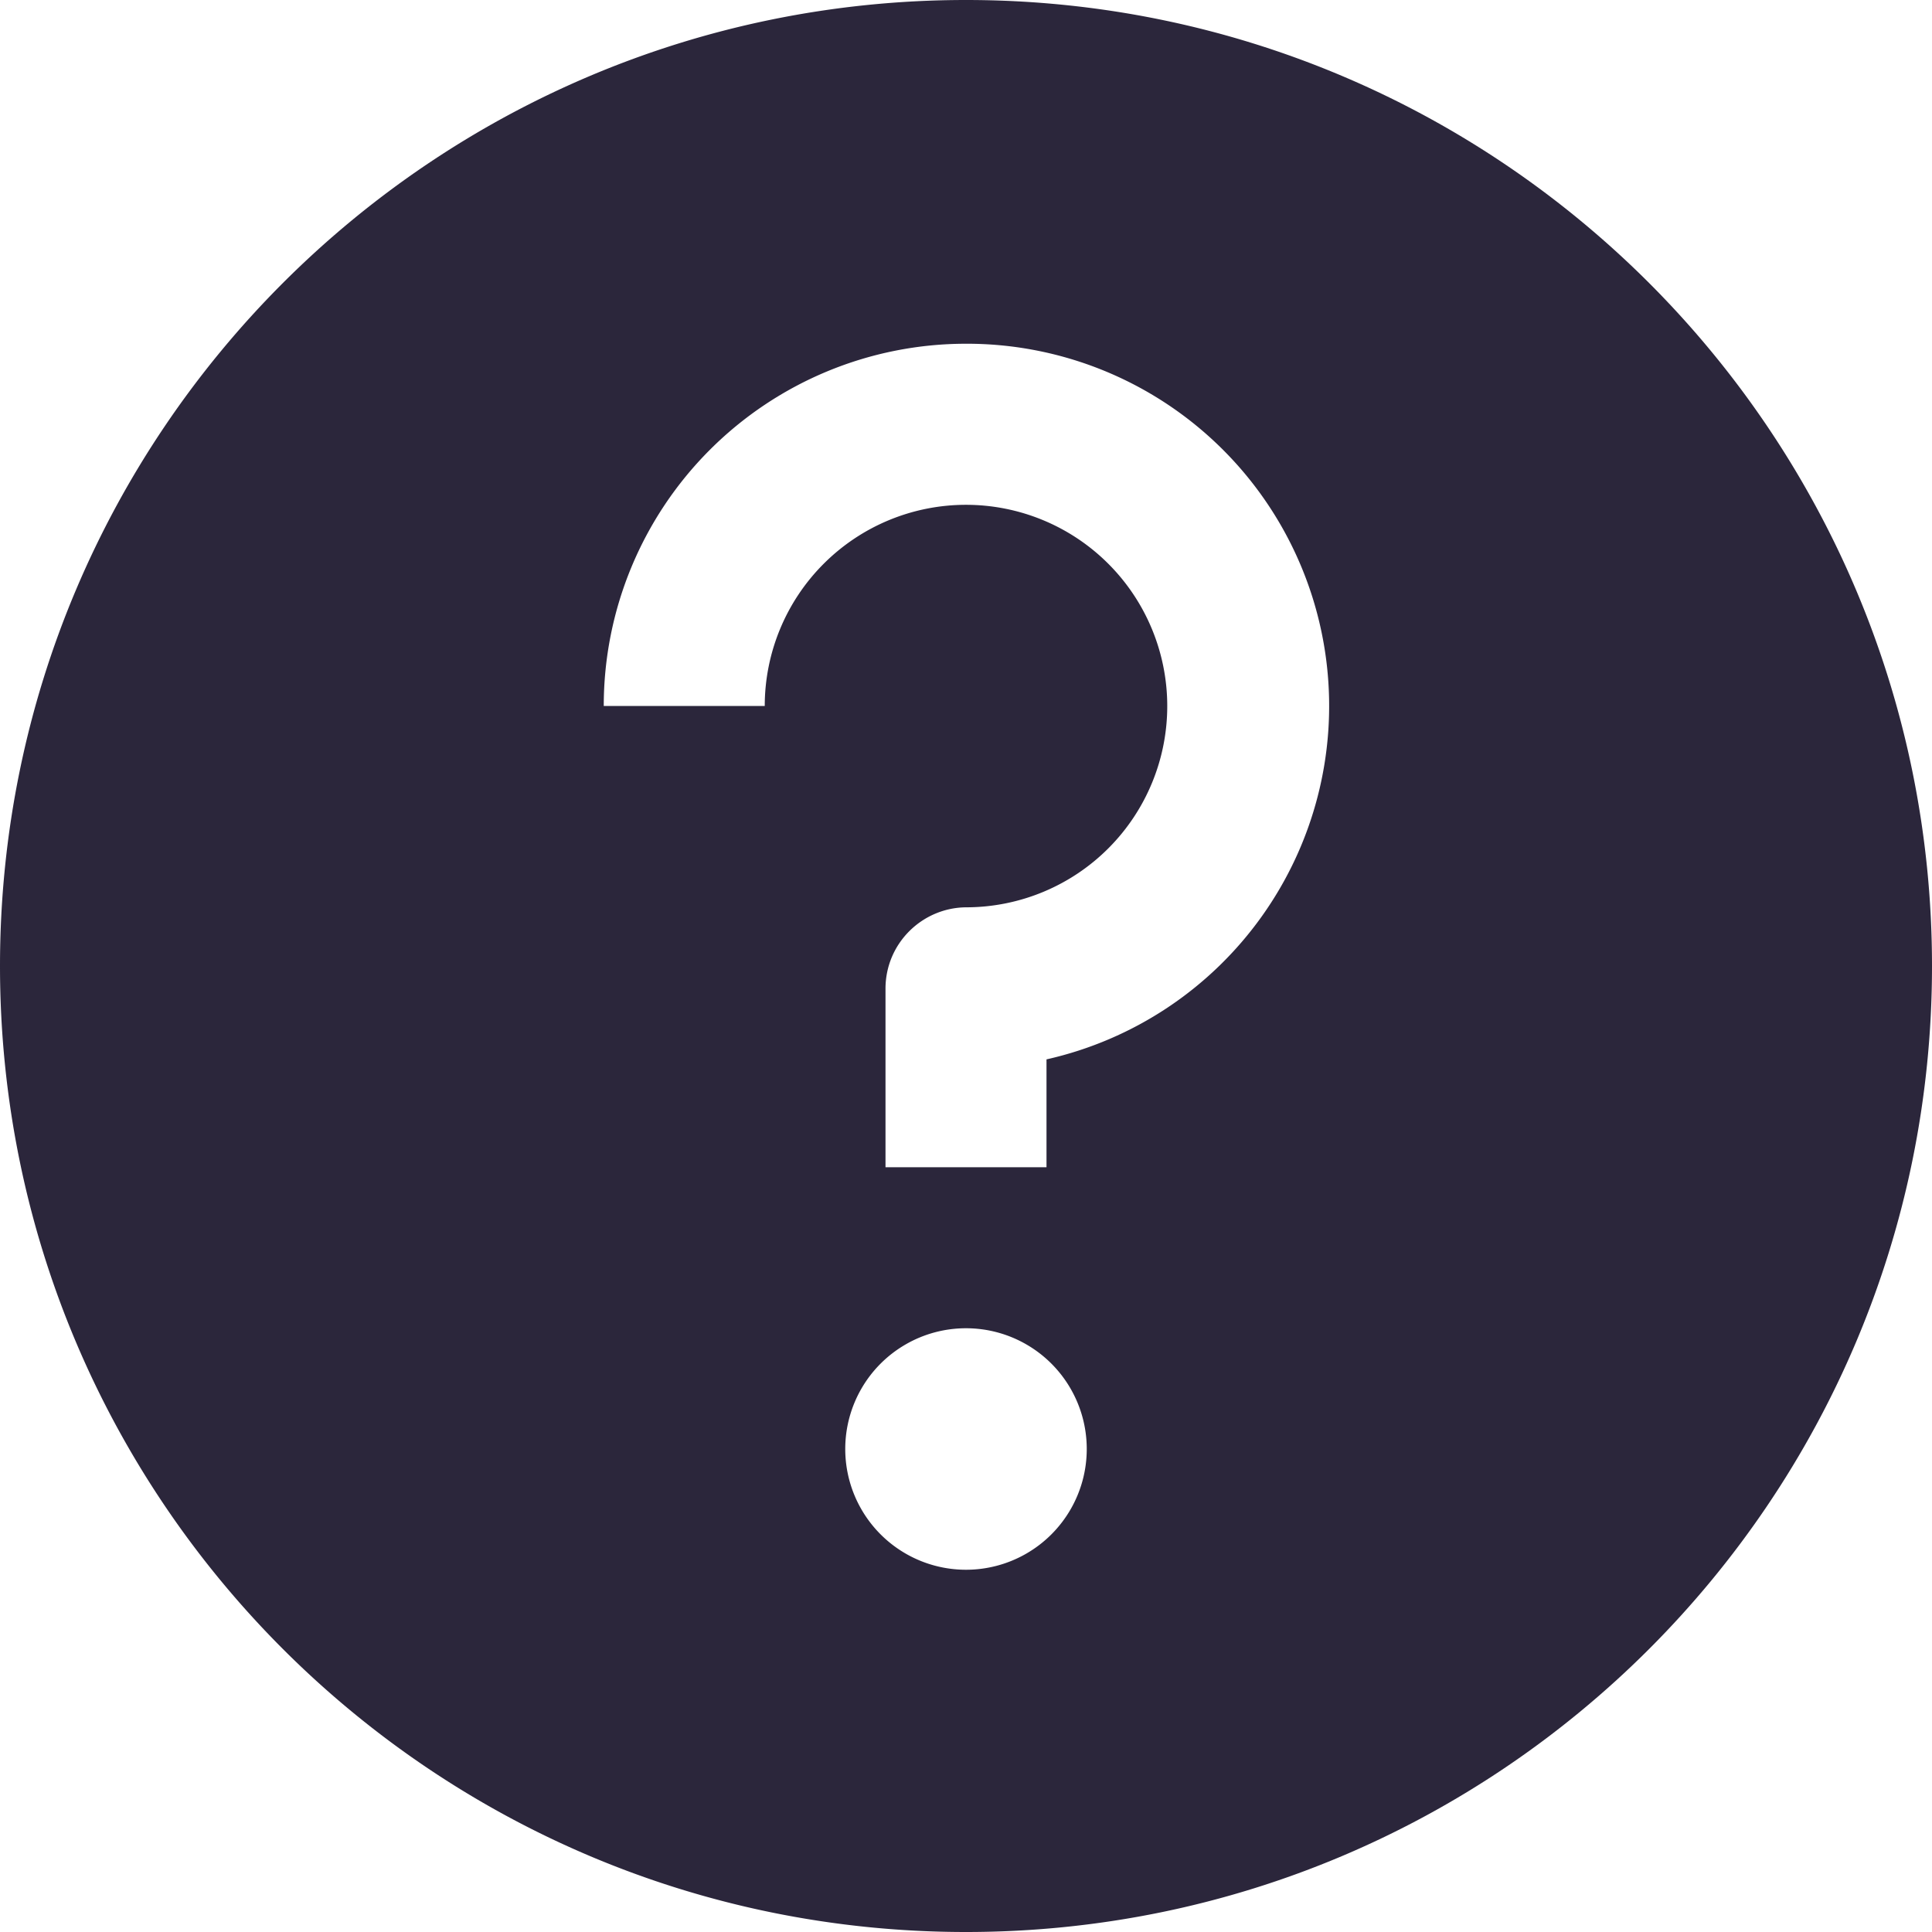 <svg xmlns="http://www.w3.org/2000/svg" fill="none" viewBox="0 0 24 24"><path fill="#2B263B" d="M12 24c6.627 0 12-5.373 12-12S18.627 0 12 0 0 5.373 0 12s5.373 12 12 12Zm0-19.73a4.5 4.5 0 0 1 1 8.89v1.34h-2v-2.218c0-.566.46-1.01 1.008-1.011A2.5 2.5 0 1 0 9.5 8.77h-2a4.5 4.5 0 0 1 4.5-4.5ZM13.5 18a1.5 1.5 0 1 1-3 0 1.5 1.5 0 0 1 3 0Z" data-follow-fill="#2B263B"/></svg>